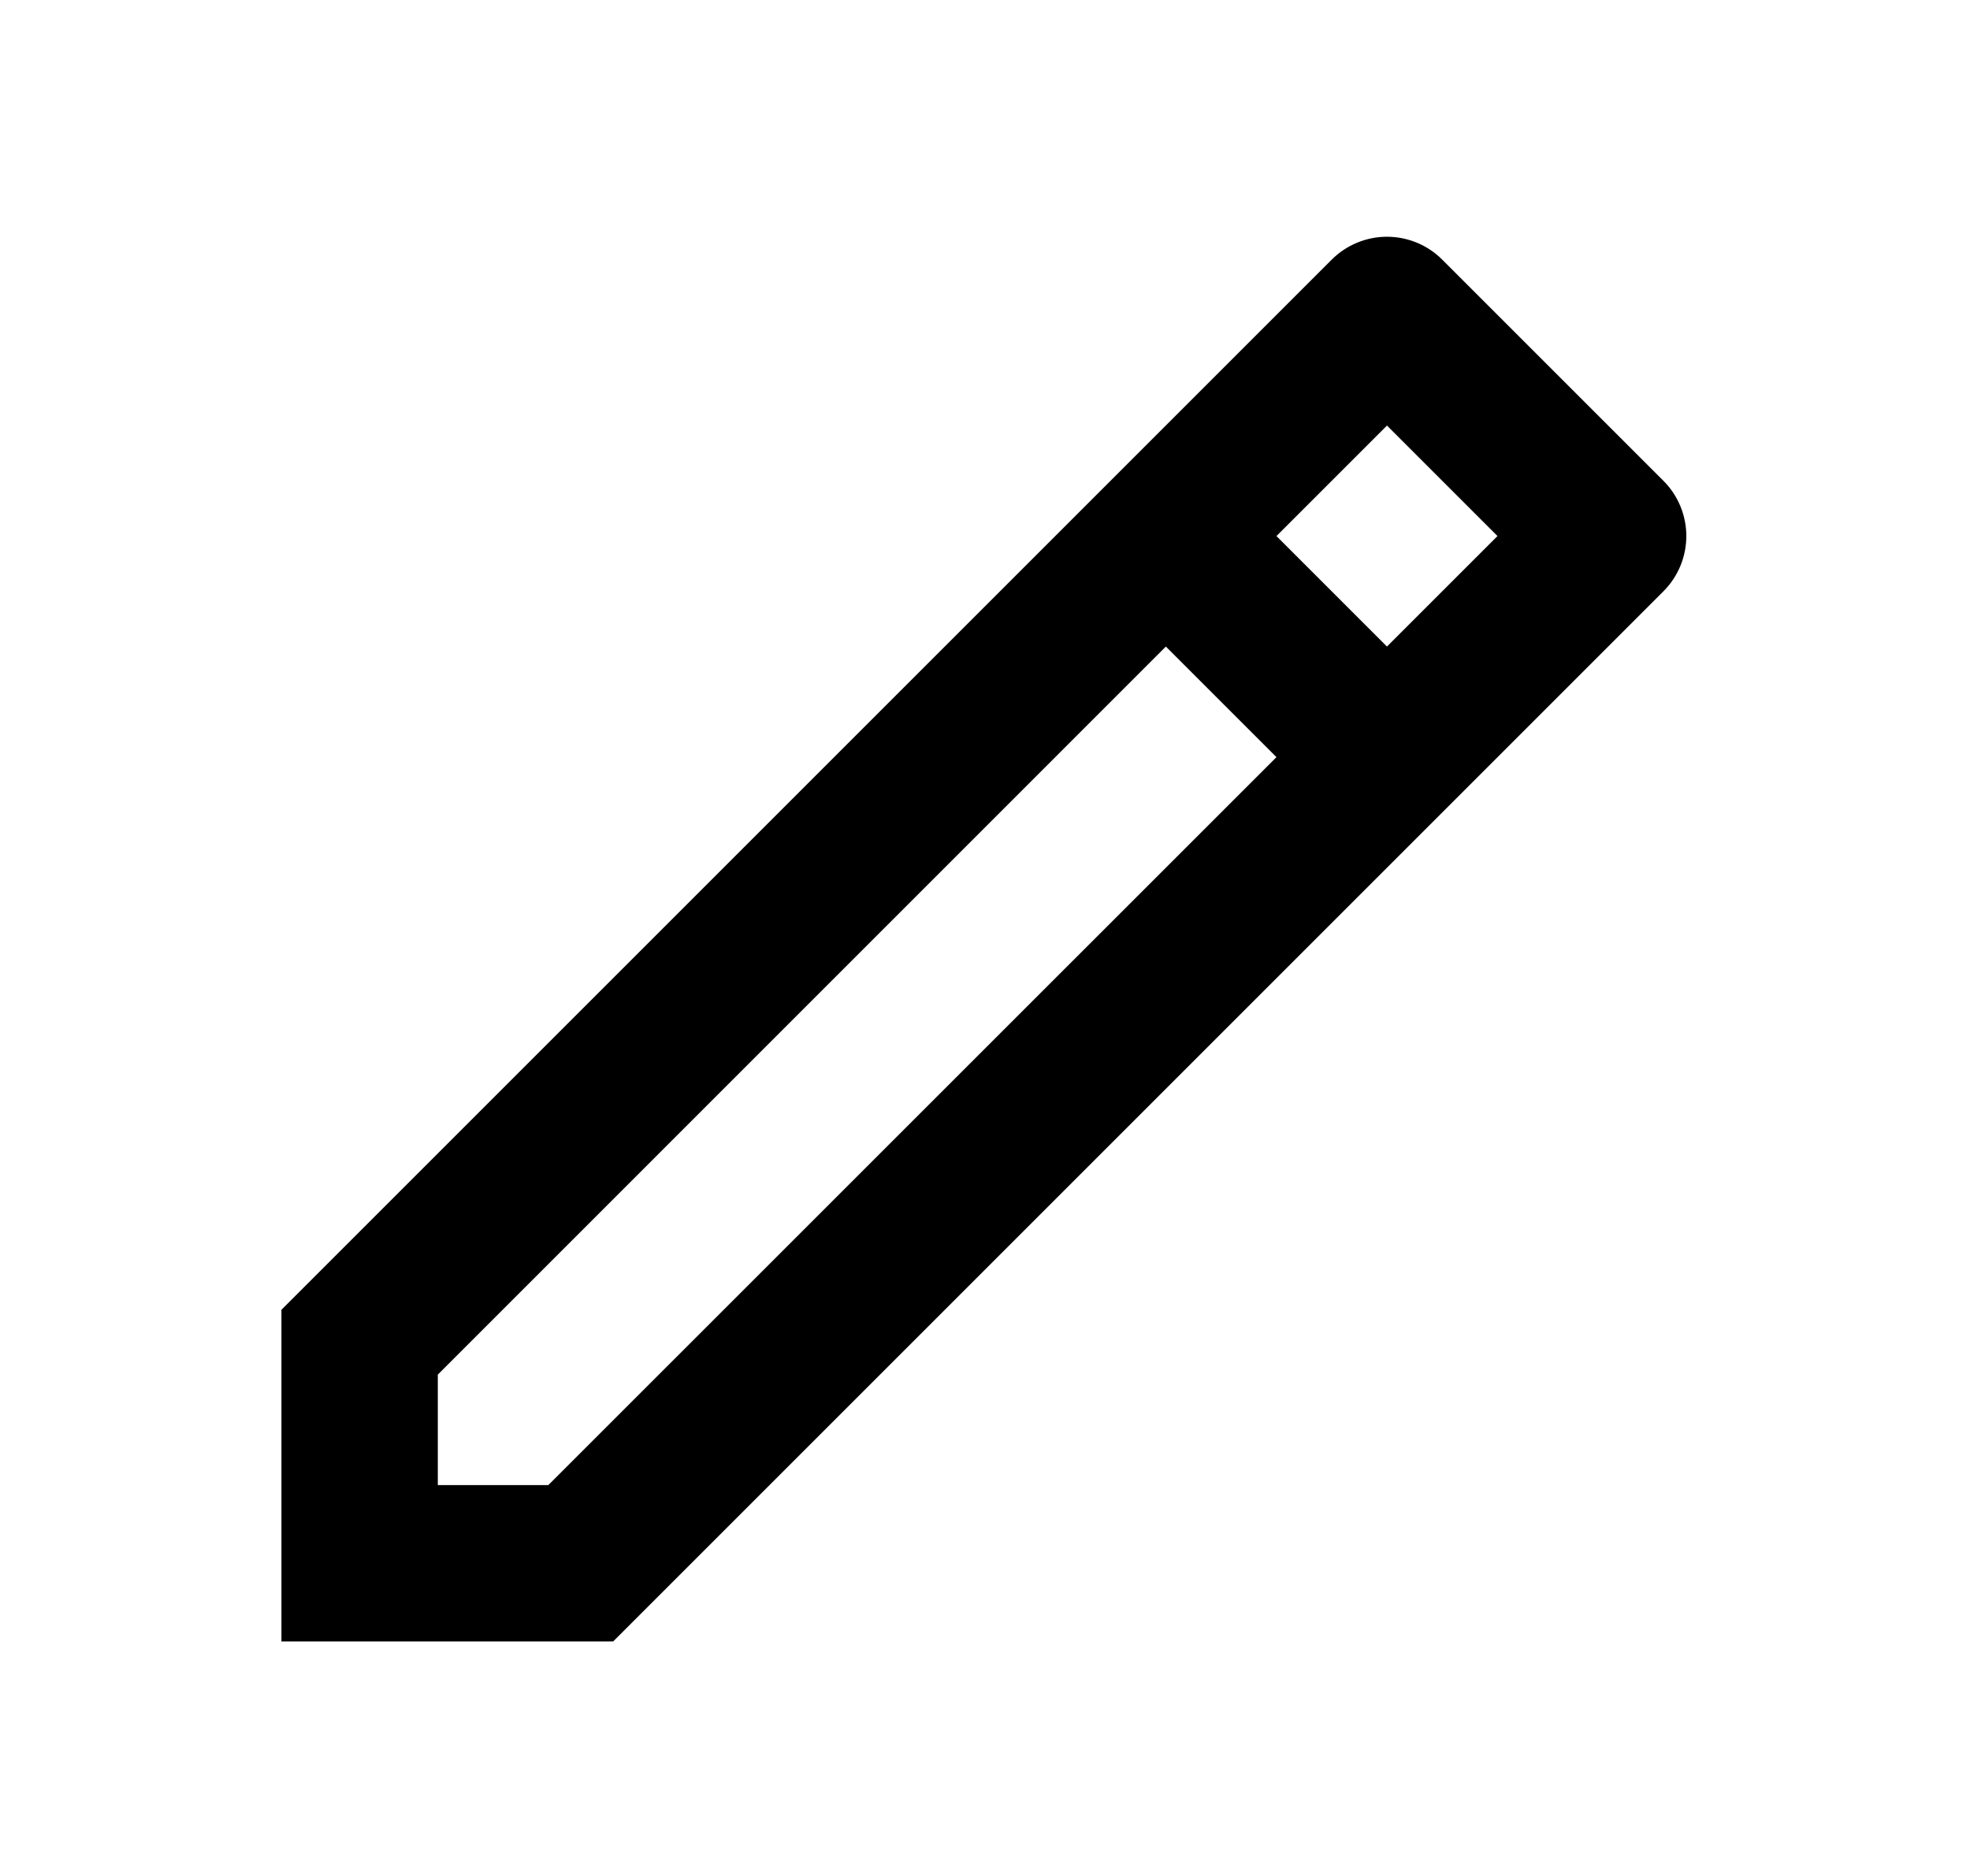 <svg width="21" height="20" viewBox="0 0 21 20" fill="none" xmlns="http://www.w3.org/2000/svg">
<path d="M13.607 8.072L12.428 6.893L4.667 14.655V15.833H5.845L13.607 8.072ZM14.785 6.893L15.963 5.715L14.785 4.537L13.607 5.715L14.785 6.893ZM6.535 17.5H3V13.964L14.196 2.768C14.352 2.612 14.564 2.524 14.785 2.524C15.006 2.524 15.218 2.612 15.374 2.768L17.732 5.126C17.888 5.282 17.976 5.494 17.976 5.715C17.976 5.936 17.888 6.148 17.732 6.304L6.536 17.5H6.535Z" fill="black"/>
</svg>

